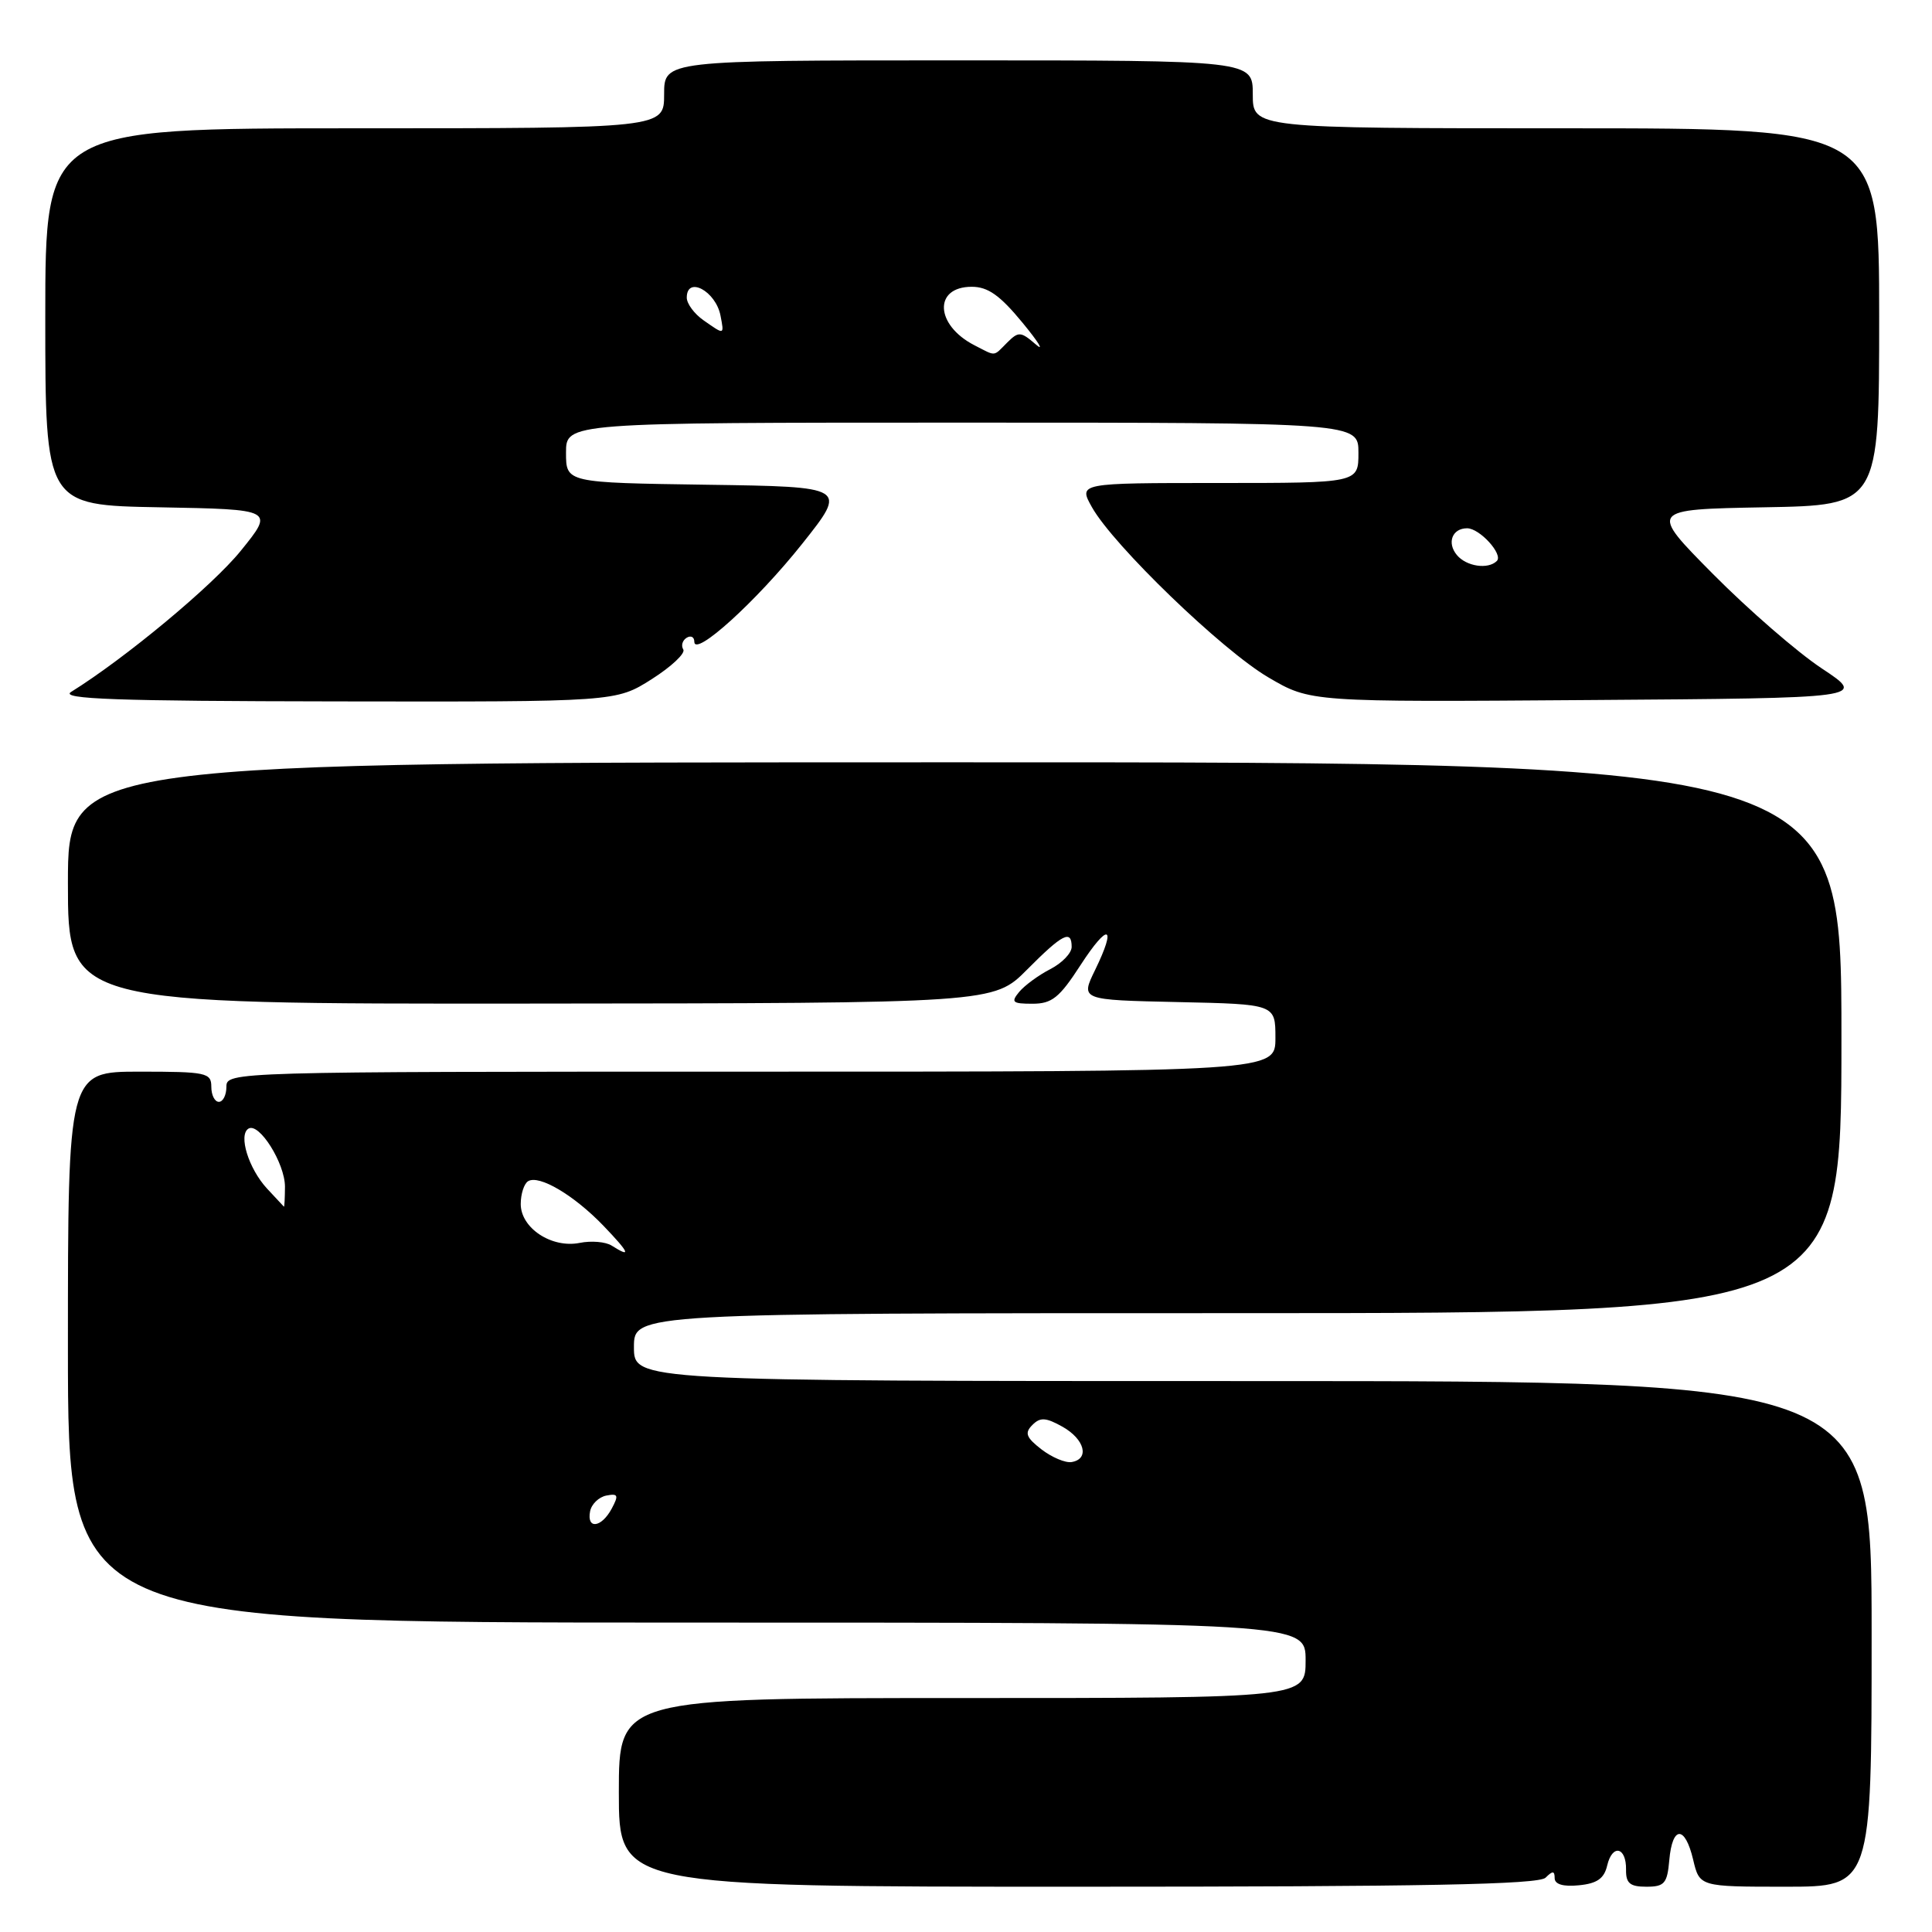 <?xml version="1.0" encoding="UTF-8" standalone="no"?>
<!DOCTYPE svg PUBLIC "-//W3C//DTD SVG 1.1//EN" "http://www.w3.org/Graphics/SVG/1.1/DTD/svg11.dtd" >
<svg xmlns="http://www.w3.org/2000/svg" xmlns:xlink="http://www.w3.org/1999/xlink" version="1.1" viewBox="0 0 256 256">
 <g >
 <path fill="currentColor"
d=" M 204.80 248.80 C 205.73 247.87 206.00 247.88 206.00 248.86 C 206.00 249.68 207.13 250.02 209.21 249.81 C 211.61 249.58 212.56 248.92 212.96 247.19 C 213.64 244.30 215.51 244.72 215.46 247.75 C 215.43 249.54 215.98 250.00 218.15 250.00 C 220.55 250.00 220.92 249.57 221.19 246.48 C 221.59 241.89 223.27 241.85 224.35 246.41 C 225.20 250.00 225.20 250.00 236.60 250.00 C 248.00 250.00 248.00 250.00 248.00 216.50 C 248.00 183.00 248.00 183.00 166.00 183.00 C 84.00 183.00 84.00 183.00 84.00 178.50 C 84.00 174.00 84.00 174.00 164.00 174.00 C 244.00 174.00 244.00 174.00 244.00 137.50 C 244.00 101.00 244.00 101.00 126.50 101.01 C 9.00 101.01 9.00 101.01 9.00 117.02 C 9.00 133.03 9.00 133.03 70.34 132.98 C 131.67 132.93 131.67 132.93 136.09 128.48 C 140.80 123.74 142.00 123.13 142.00 125.47 C 142.00 126.29 140.73 127.61 139.18 128.41 C 137.62 129.21 135.77 130.57 135.05 131.43 C 133.92 132.80 134.15 133.00 136.81 133.00 C 139.38 133.00 140.38 132.20 143.15 127.92 C 146.87 122.18 148.02 122.55 145.10 128.54 C 143.17 132.50 143.17 132.50 156.09 132.78 C 169.00 133.06 169.00 133.06 169.00 137.53 C 169.00 142.00 169.00 142.00 99.50 142.00 C 30.67 142.00 30.00 142.02 30.00 144.00 C 30.00 145.10 29.55 146.00 29.00 146.00 C 28.45 146.00 28.00 145.10 28.00 144.00 C 28.00 142.14 27.33 142.00 18.50 142.00 C 9.00 142.00 9.00 142.00 9.00 178.50 C 9.00 215.00 9.00 215.00 91.00 215.00 C 173.00 215.00 173.00 215.00 173.00 220.00 C 173.00 225.00 173.00 225.00 127.50 225.00 C 82.00 225.00 82.00 225.00 82.00 237.50 C 82.00 250.00 82.00 250.00 142.80 250.00 C 188.76 250.00 203.89 249.71 204.80 248.80 Z  M 86.36 89.99 C 88.97 88.33 90.85 86.56 90.54 86.06 C 90.22 85.55 90.42 84.86 90.98 84.51 C 91.54 84.16 92.00 84.40 92.00 85.03 C 92.00 87.14 100.25 79.66 106.30 72.05 C 112.30 64.50 112.30 64.50 93.65 64.23 C 75.00 63.96 75.00 63.96 75.00 59.98 C 75.00 56.00 75.00 56.00 127.50 56.00 C 180.00 56.00 180.00 56.00 180.00 60.00 C 180.00 64.00 180.00 64.00 161.44 64.00 C 142.89 64.00 142.89 64.00 144.69 67.21 C 147.54 72.28 161.94 86.17 168.07 89.76 C 173.64 93.03 173.64 93.03 210.48 92.76 C 247.33 92.50 247.33 92.50 241.41 88.58 C 238.16 86.43 231.68 80.80 227.00 76.08 C 218.50 67.50 218.50 67.50 233.75 67.22 C 249.00 66.95 249.00 66.95 249.00 41.97 C 249.00 17.00 249.00 17.00 207.50 17.00 C 166.00 17.00 166.00 17.00 166.00 12.50 C 166.00 8.00 166.00 8.00 127.00 8.00 C 88.00 8.00 88.00 8.00 88.00 12.50 C 88.00 17.00 88.00 17.00 47.00 17.00 C 6.00 17.00 6.00 17.00 6.00 41.97 C 6.00 66.95 6.00 66.95 21.17 67.22 C 36.35 67.50 36.35 67.50 31.89 73.00 C 28.14 77.63 16.61 87.21 9.41 91.69 C 7.91 92.63 15.46 92.90 44.55 92.94 C 81.61 93.00 81.61 93.00 86.36 89.99 Z  M 78.19 200.26 C 78.37 199.31 79.34 198.37 80.34 198.17 C 81.90 197.87 82.01 198.12 81.05 199.91 C 79.69 202.44 77.72 202.68 78.19 200.26 Z  M 138.00 192.05 C 135.96 190.47 135.74 189.87 136.79 188.82 C 137.83 187.77 138.57 187.81 140.79 189.05 C 143.73 190.71 144.41 193.32 142.00 193.73 C 141.18 193.87 139.38 193.11 138.00 192.05 Z  M 81.05 165.05 C 80.25 164.54 78.34 164.38 76.81 164.69 C 73.10 165.43 69.00 162.73 69.00 159.54 C 69.00 158.21 69.44 156.85 69.97 156.52 C 71.42 155.62 76.05 158.36 79.95 162.41 C 83.42 166.03 83.72 166.74 81.05 165.05 Z  M 35.38 157.49 C 32.94 154.84 31.56 150.39 32.92 149.55 C 34.33 148.68 37.76 154.14 37.76 157.25 C 37.75 158.76 37.69 159.95 37.62 159.89 C 37.56 159.84 36.55 158.75 35.38 157.49 Z  M 193.04 73.54 C 191.69 71.92 192.43 70.00 194.40 70.00 C 196.07 70.00 199.21 73.46 198.34 74.33 C 197.18 75.49 194.29 75.06 193.04 73.54 Z  M 129.10 45.74 C 123.90 43.06 123.68 38.00 128.76 38.00 C 130.91 38.00 132.50 39.13 135.48 42.75 C 137.63 45.36 138.42 46.66 137.24 45.63 C 135.26 43.92 134.96 43.90 133.47 45.38 C 131.56 47.29 132.05 47.25 129.10 45.74 Z  M 93.22 42.44 C 92.00 41.59 91.00 40.24 91.00 39.44 C 91.00 36.51 94.84 38.56 95.47 41.82 C 95.97 44.42 96.02 44.40 93.22 42.44 Z "/>
</g>
</svg>